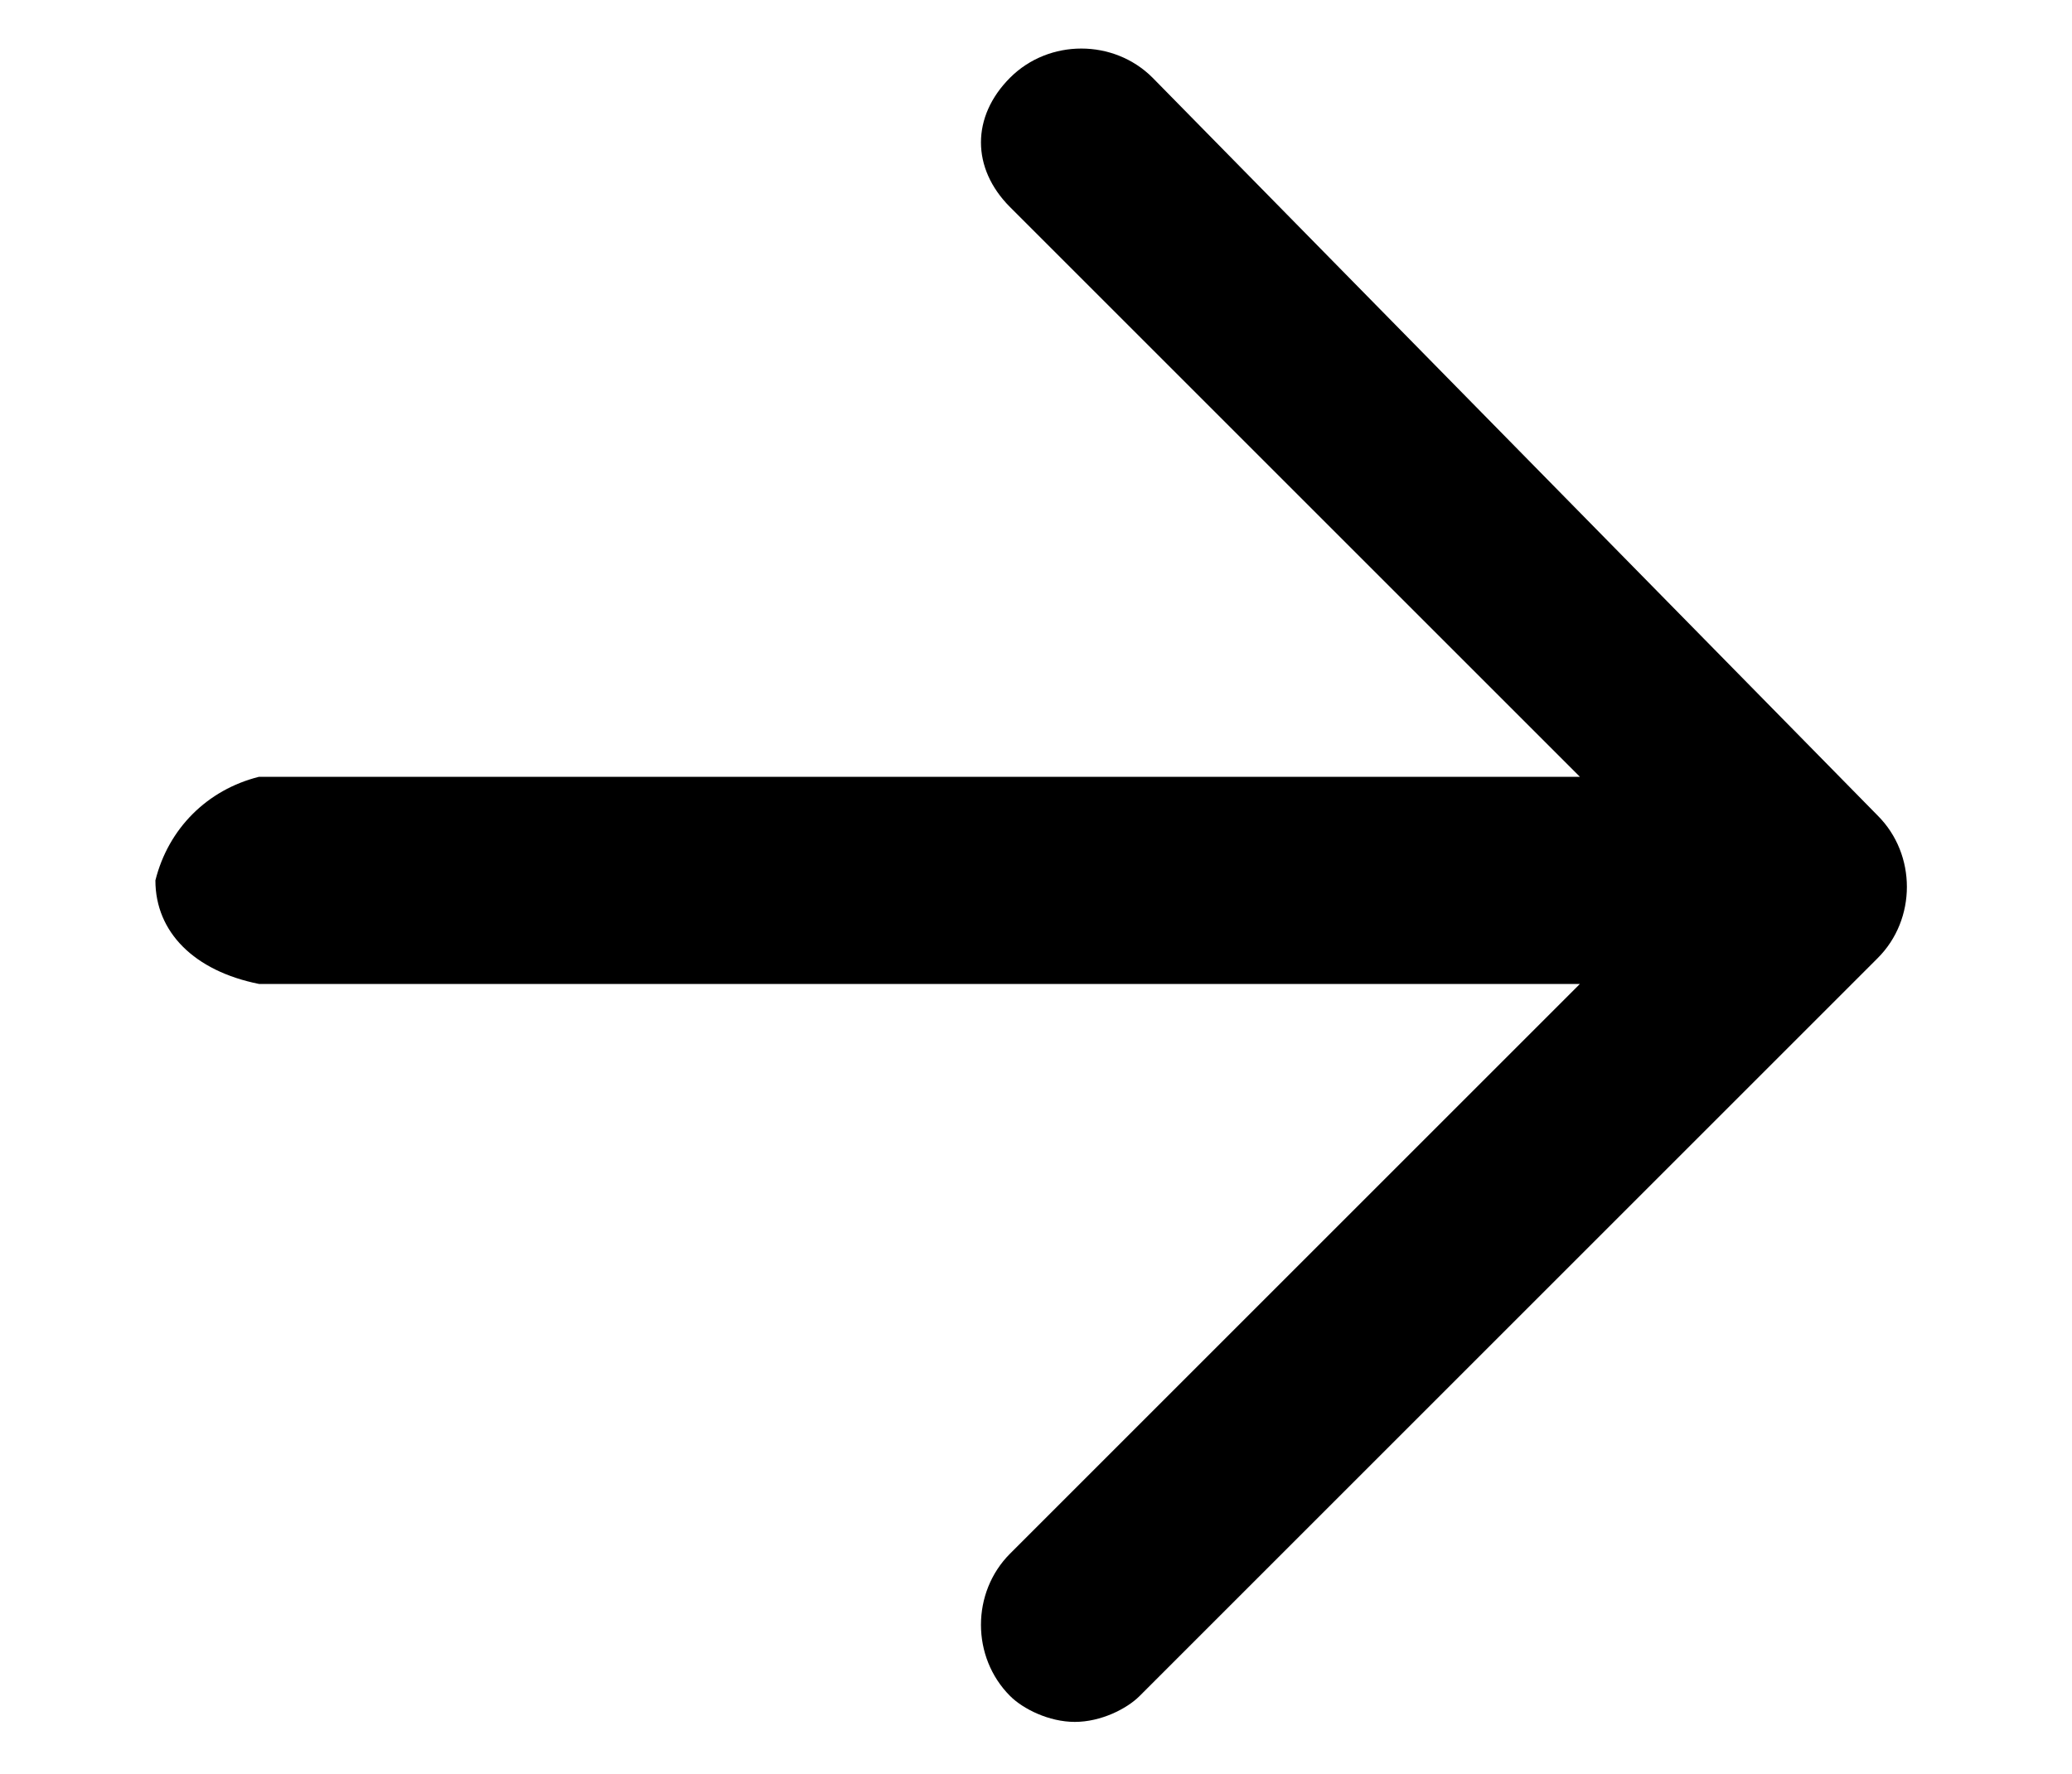 <?xml version="1.0" encoding="utf-8"?>
<!-- Generator: Adobe Illustrator 27.0.0, SVG Export Plug-In . SVG Version: 6.00 Build 0)  -->
<svg version="1.1" id="Layer_1" xmlns="http://www.w3.org/2000/svg" xmlns:xlink="http://www.w3.org/1999/xlink" x="0px" y="0px"
	 viewBox="0 0 16 13.7" style="enable-background:new 0 0 16 13.7;" xml:space="preserve">
<path d="M1.2,6.8c0,0.4,0.3,0.7,0.8,0.8h10.2l-4.4,4.4c-0.3,0.3-0.3,0.8,0,1.1c0.1,0.1,0.3,0.2,0.5,0.2c0.2,0,0.4-0.1,0.5-0.2
	l5.7-5.7c0.3-0.3,0.3-0.8,0-1.1L8.9,0.6c-0.3-0.3-0.8-0.3-1.1,0c-0.3,0.3-0.3,0.7,0,1L12.2,6H2C1.6,6.1,1.3,6.4,1.2,6.8z"/>
</svg>
